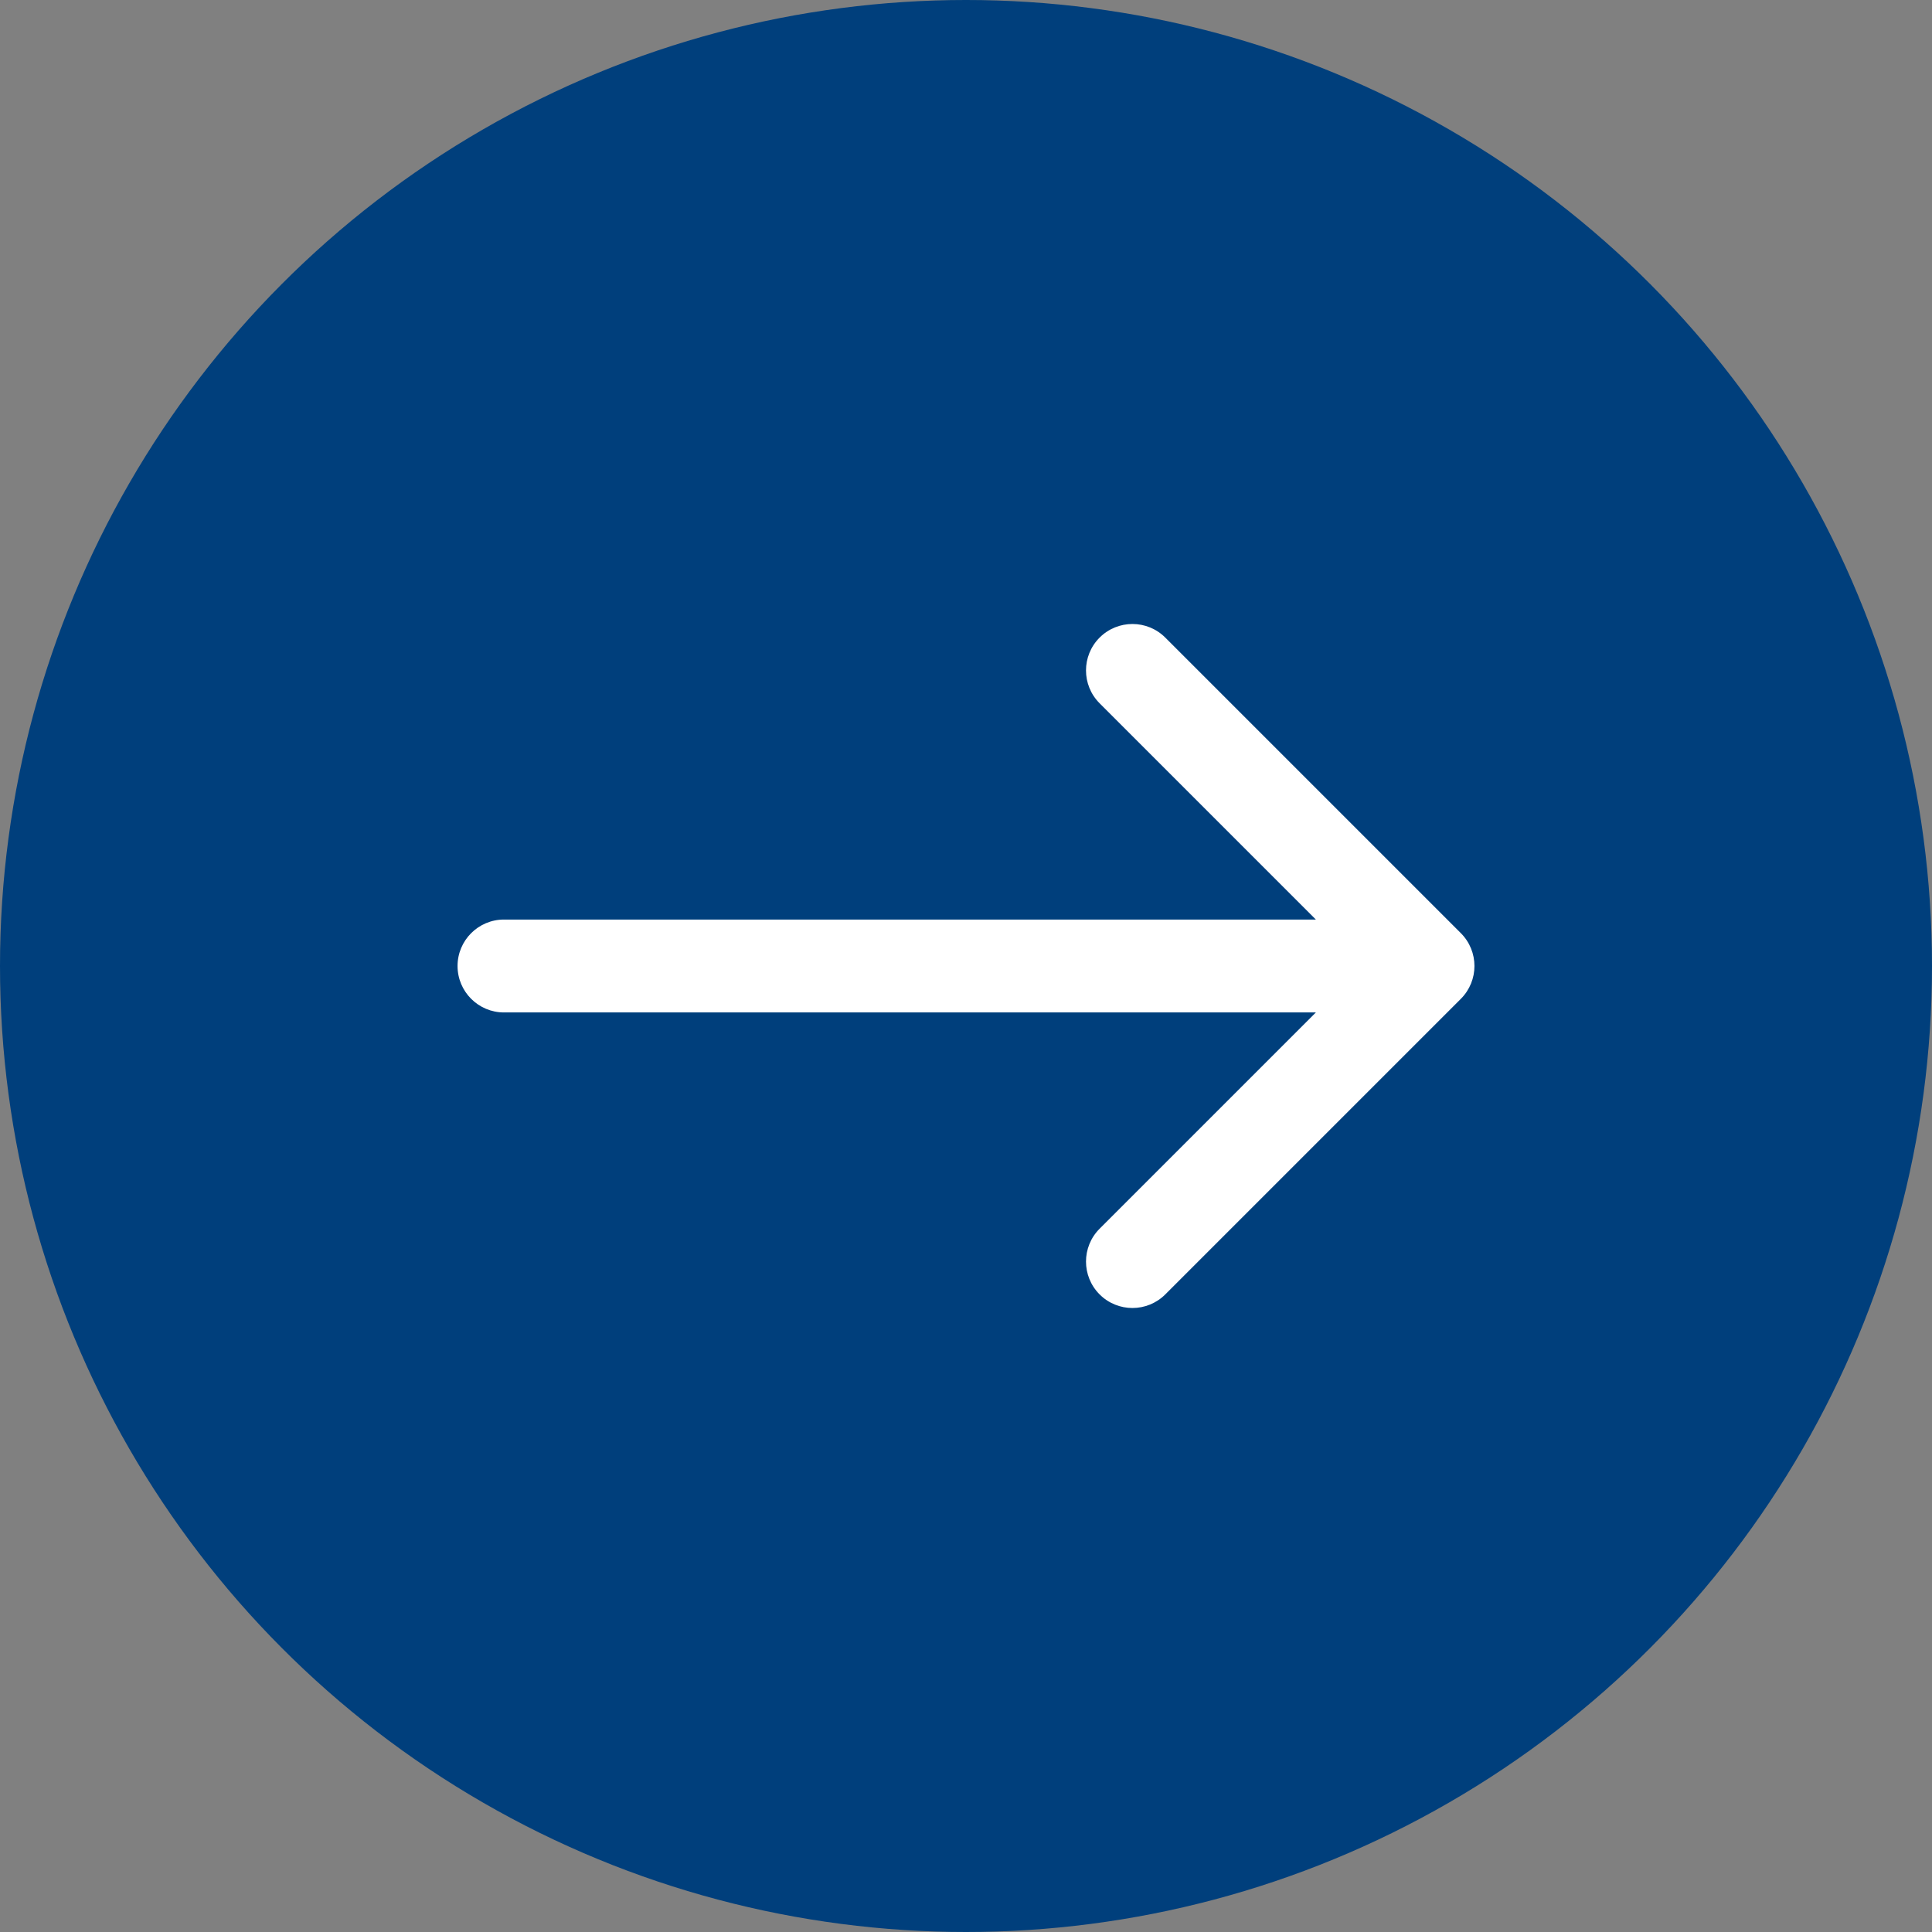 <svg xmlns="http://www.w3.org/2000/svg" width="52" height="52" viewBox="0 0 52 52" fill="none">
  <rect x="0" y="0" width="52" height="52" fill="#808080" stroke="none"/>
  <circle cx="26" cy="26" r="26" fill="#003F7C"/>
  <path d="M13.565 24.75C12.875 24.75 12.315 25.31 12.315 26C12.315 26.69 12.875 27.25 13.565 27.25V24.75ZM39.319 26.884C39.807 26.396 39.807 25.604 39.319 25.116L31.364 17.161C30.876 16.673 30.084 16.673 29.596 17.161C29.108 17.649 29.108 18.441 29.596 18.929L36.667 26L29.596 33.071C29.108 33.559 29.108 34.351 29.596 34.839C30.084 35.327 30.876 35.327 31.364 34.839L39.319 26.884ZM13.565 27.25H38.435V24.75H13.565V27.25Z" fill="white"/>
</svg>